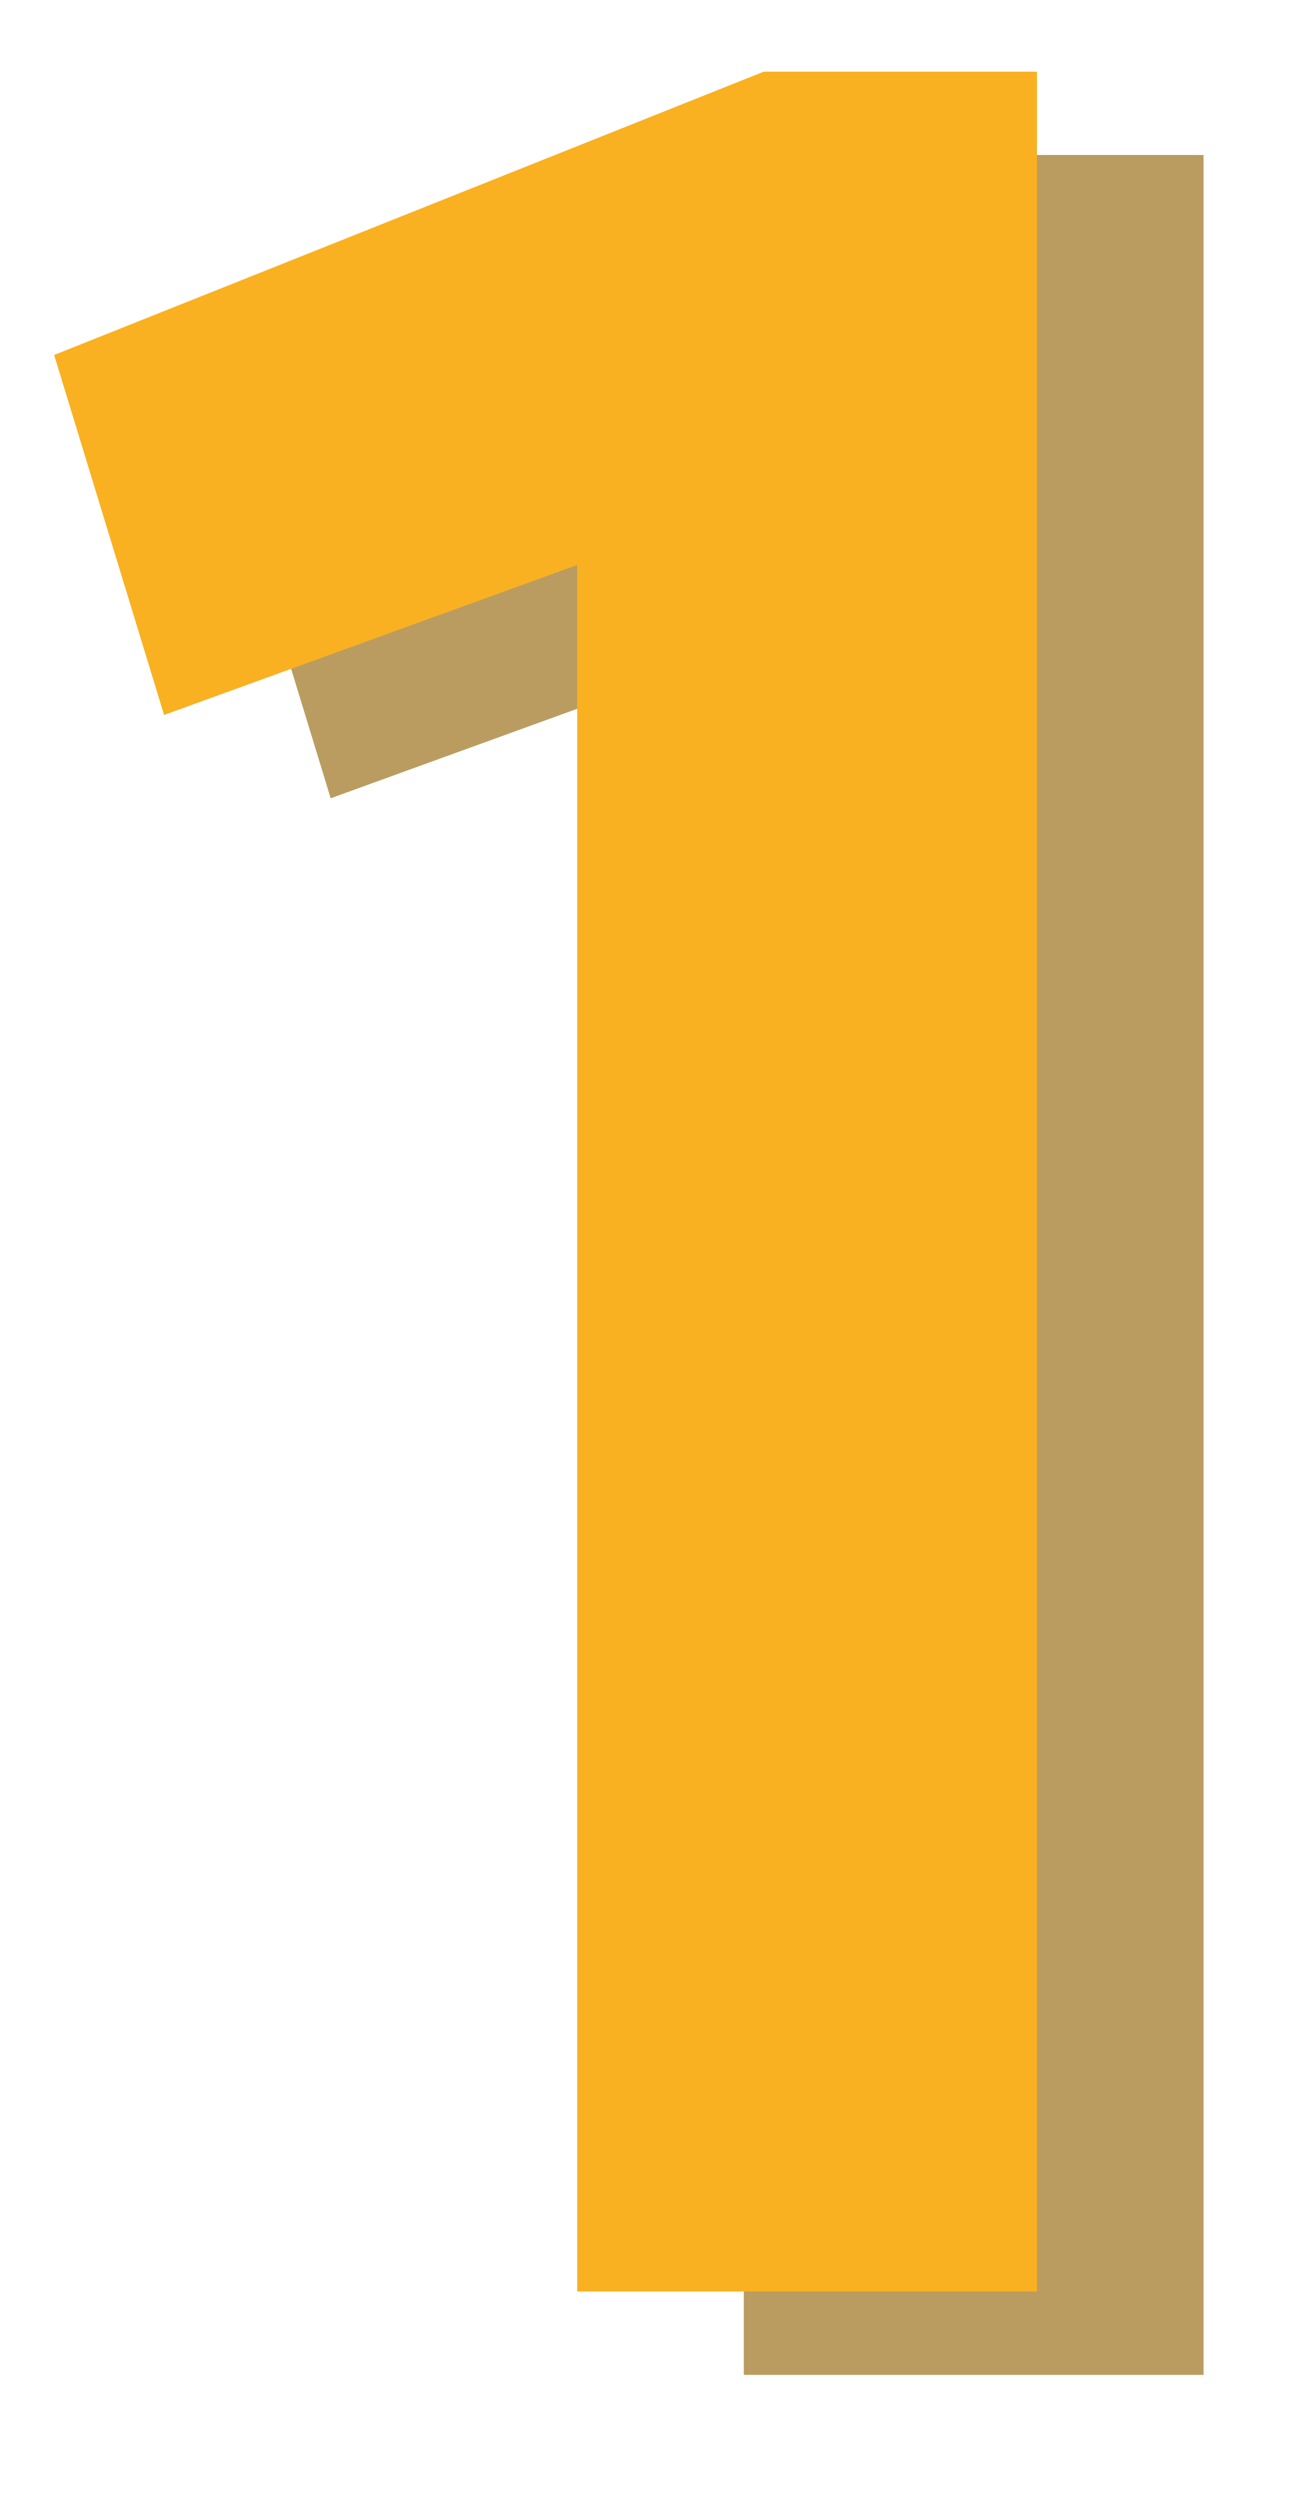 <svg width="31" height="60" viewBox="0 0 31 60" fill="none" xmlns="http://www.w3.org/2000/svg">
<path d="M17.86 57V15.56L7.94 19.16L5.3 10.52L22.34 3.72H28.9V57H17.86Z" fill="#BB9C60"/>
<path d="M13.86 55V13.56L3.94 17.16L1.3 8.52L18.34 1.72H24.9V55H13.86Z" fill="#F9B122"/>
</svg>
